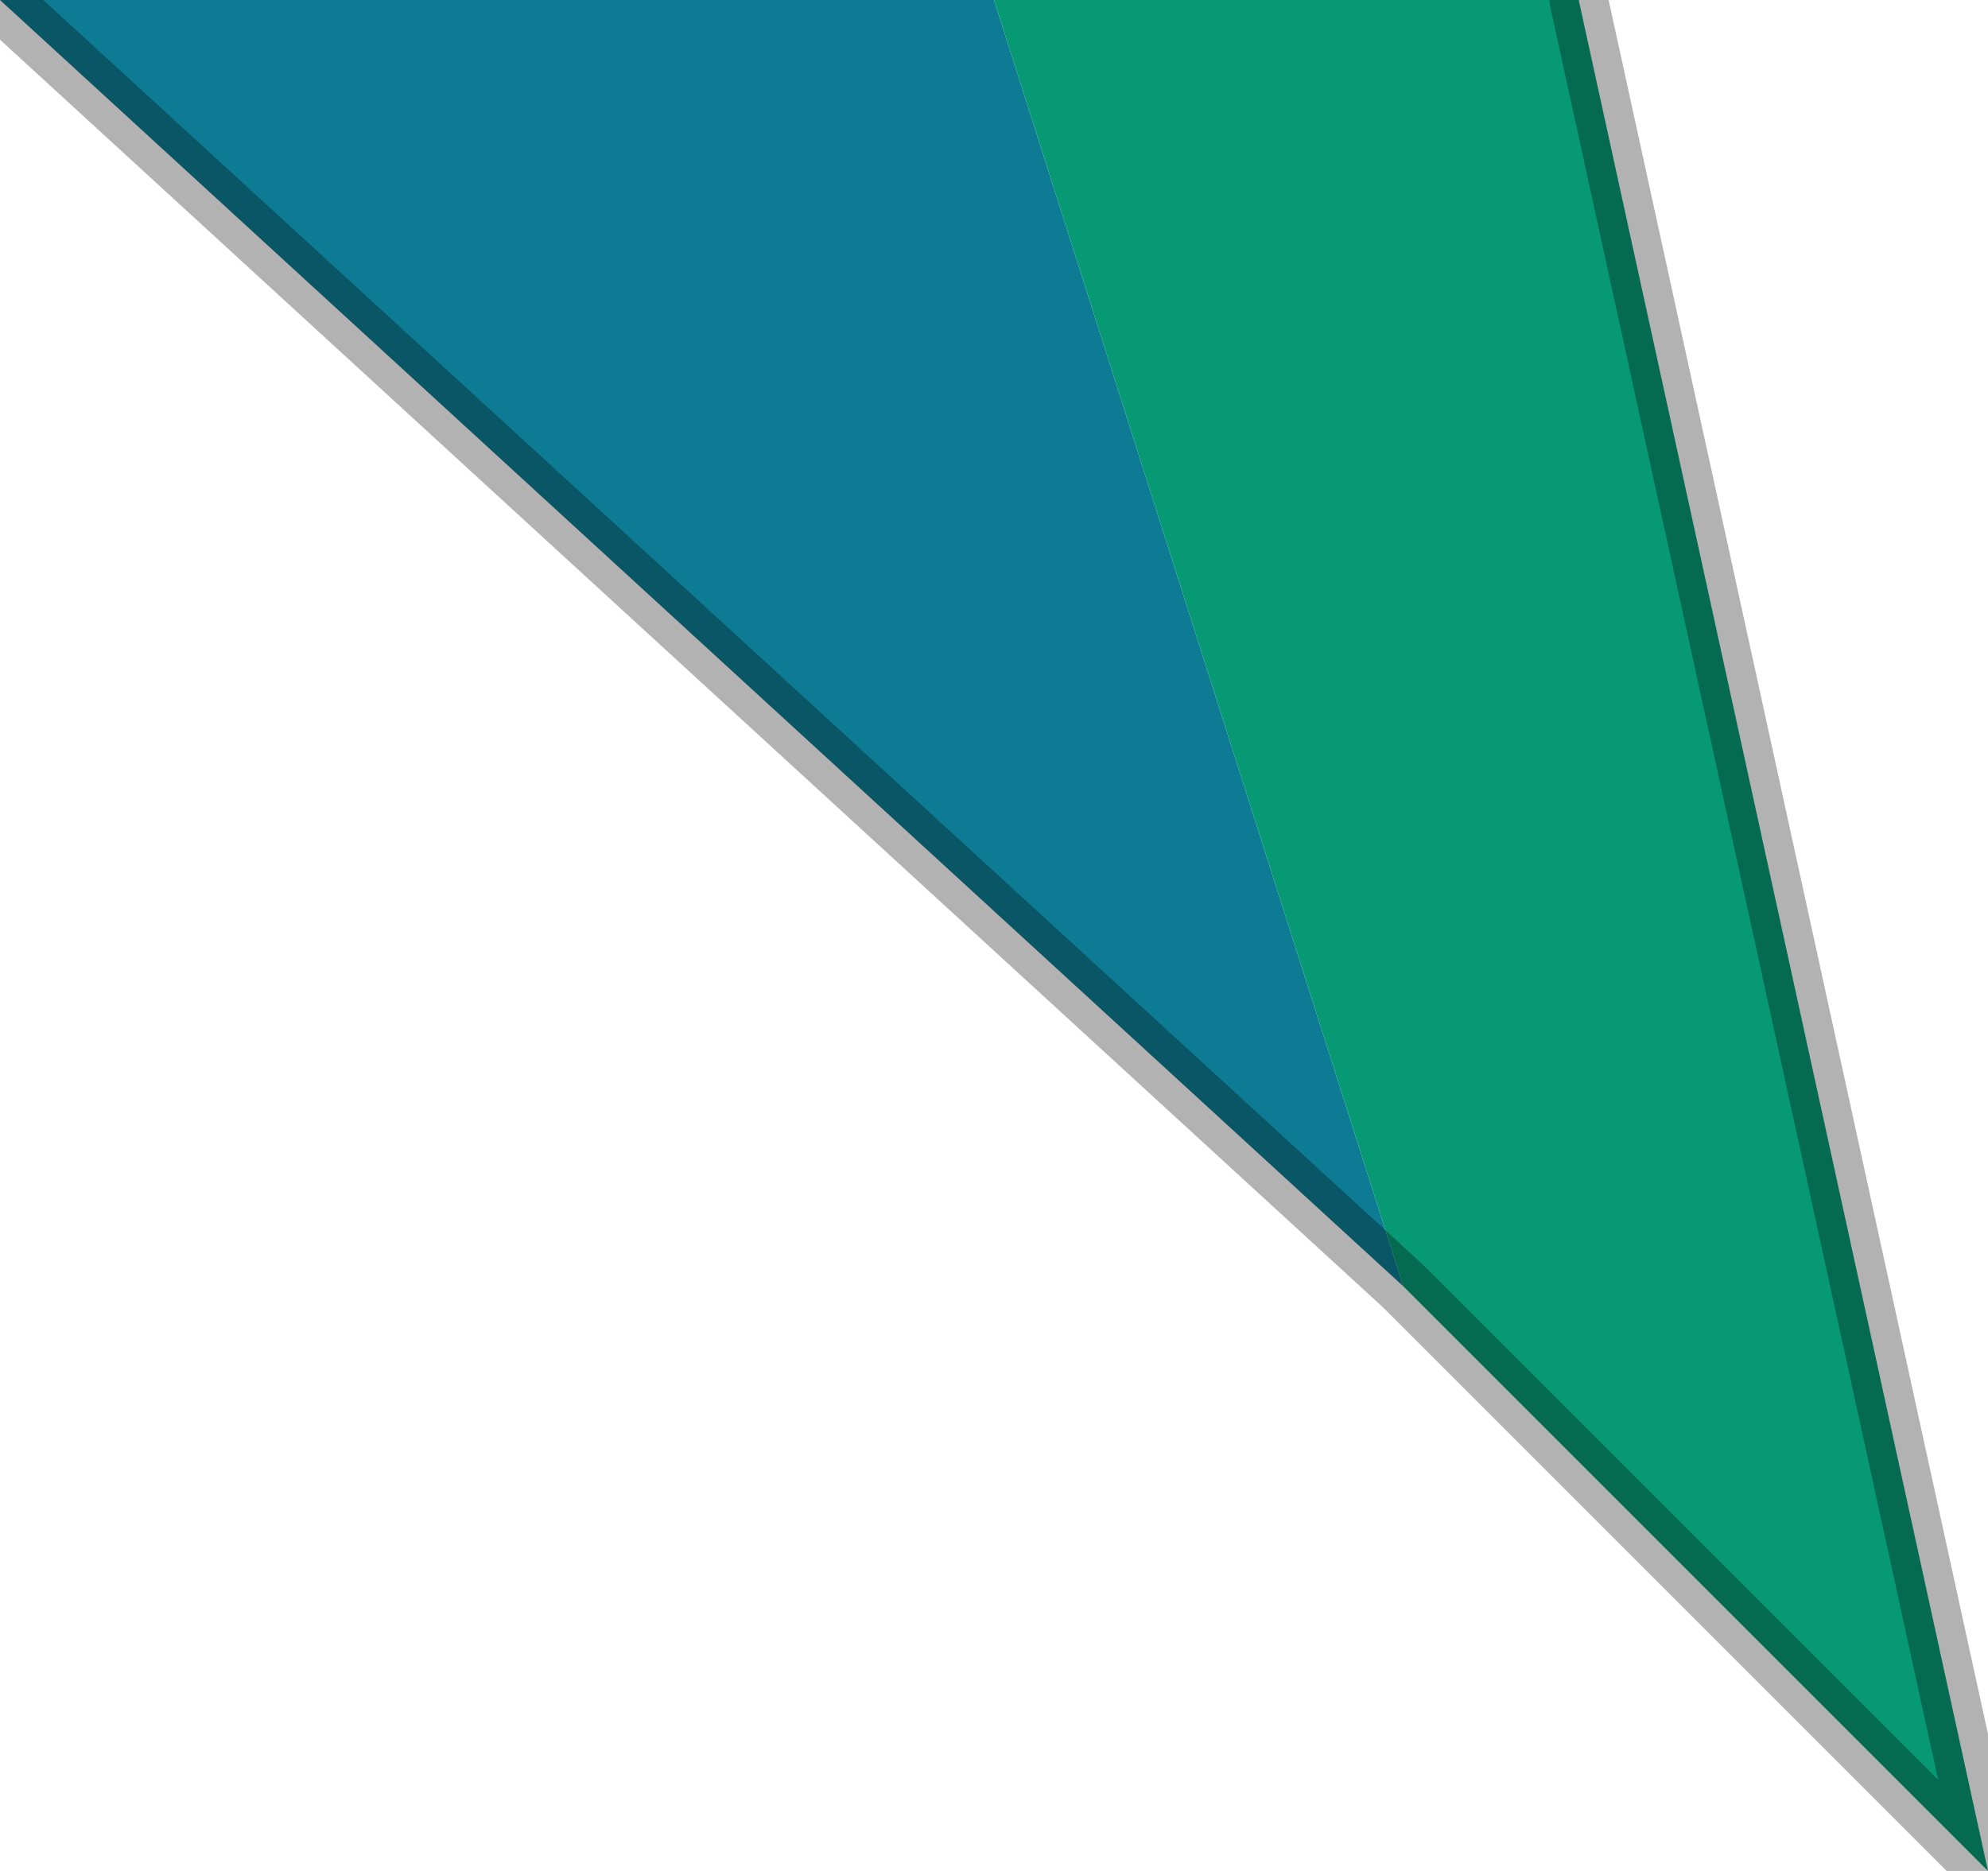 <?xml version="1.0" encoding="UTF-8" standalone="no"?>
<svg xmlns:xlink="http://www.w3.org/1999/xlink" height="1.6px" width="1.7px" xmlns="http://www.w3.org/2000/svg">
  <g transform="matrix(1.0, 0.0, 0.0, 1.0, -114.55, -99.0)">
    <path d="M115.4 99.0 L115.75 100.1 114.55 99.0 115.4 99.0" fill="#0d7b93" fill-rule="evenodd" stroke="none"/>
    <path d="M115.75 100.1 L115.4 99.0 115.9 99.0 116.25 100.6 115.75 100.1" fill="url(#gradient0)" fill-rule="evenodd" stroke="none"/>
    <path d="M115.75 100.1 L116.25 100.6 115.9 99.0 M114.55 99.0 L115.75 100.1" fill="none" stroke="#000000" stroke-linecap="round" stroke-linejoin="round" stroke-opacity="0.302" stroke-width="0.05"/>
  </g>
  <defs>
    <linearGradient gradientTransform="matrix(-0.028, 0.003, -0.003, -0.025, 86.5, 83.15)" gradientUnits="userSpaceOnUse" id="gradient0" spreadMethod="pad" x1="-819.2" x2="819.2">
      <stop offset="0.0" stop-color="#069974"/>
      <stop offset="1.0" stop-color="#c7b42e"/>
    </linearGradient>
  </defs>
</svg>
